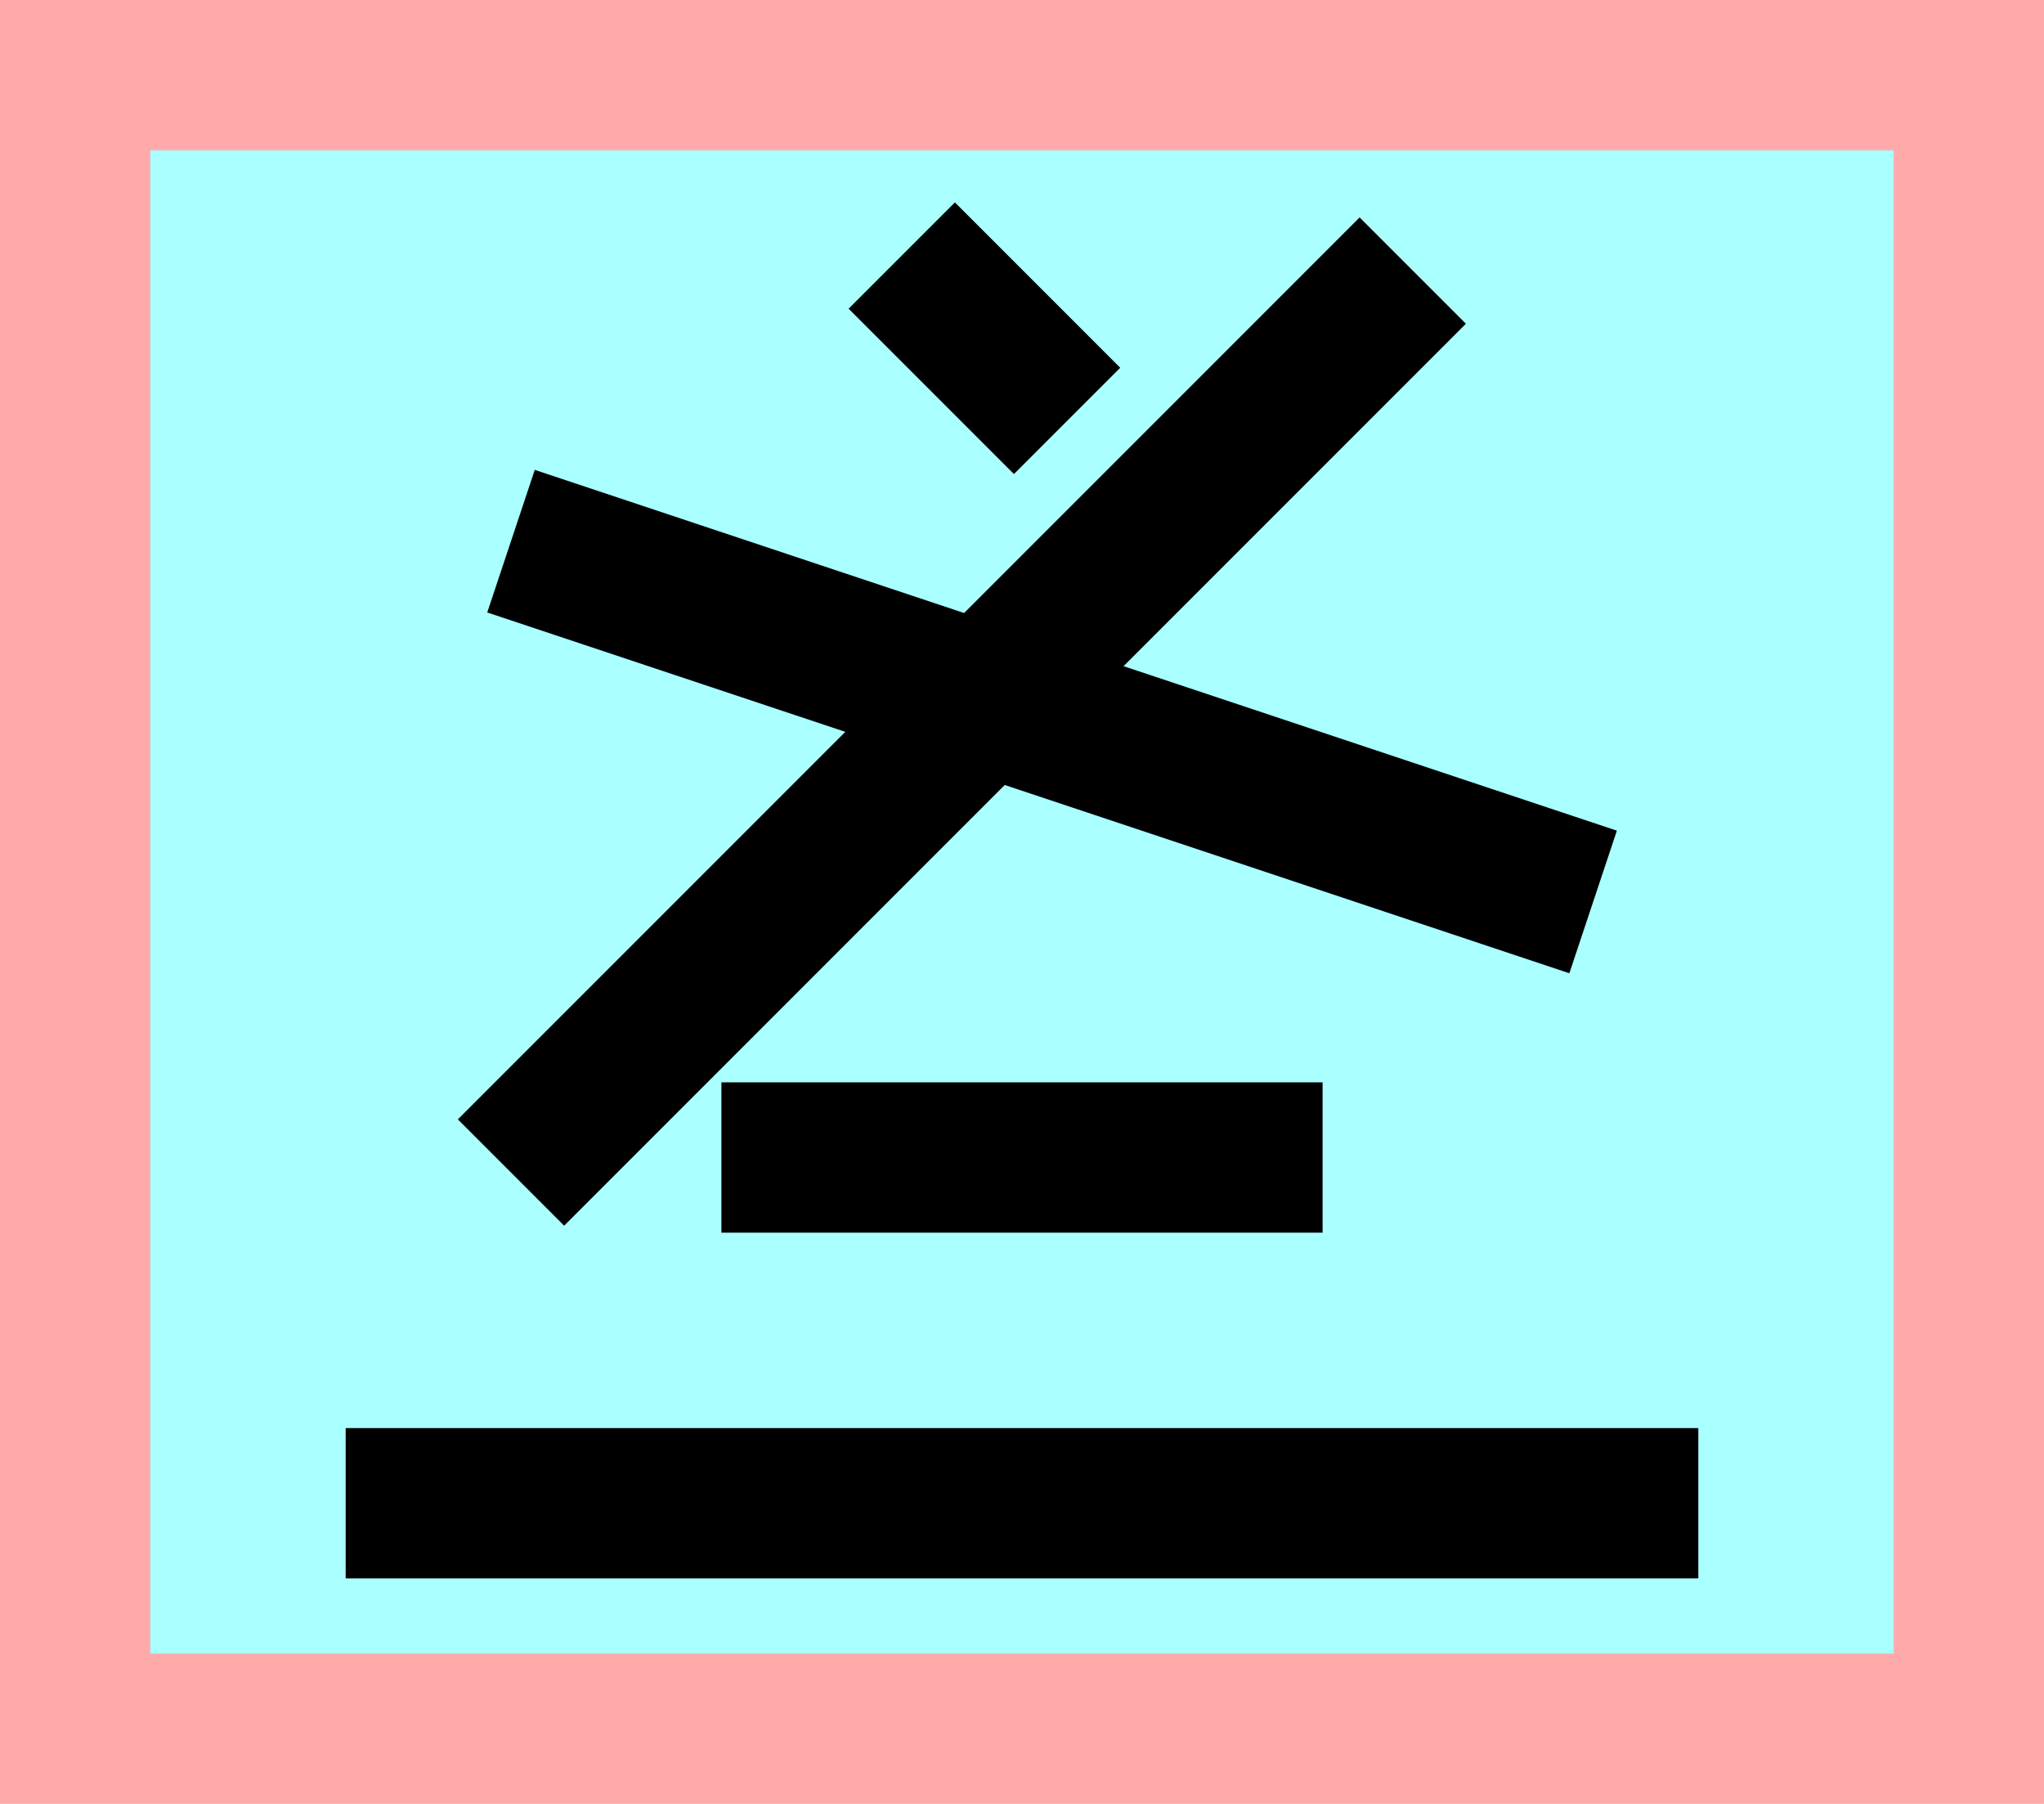 <?xml version="1.0" encoding="UTF-8"?>
<svg width="136mm" height="120mm" version="1.1" viewBox="0 0 136 120" xmlns="http://www.w3.org/2000/svg">
    <path fill="#faa" d="m0 0 h136v120h-136" />
    <path fill="#aff" d="m10 10 h116 v 100 h-116 z" />
    <g stroke="#000" stroke-width="10" fill="none">
        <g id="glyph">
            <path d="m60 17l11 11"></path>
            <path d="m94 18l-60 60"></path>
            <path d="m34 36l72 24"></path>

            <path d="m48 77h40"></path>
            <path d="m23 100h90"></path>
        </g>
    </g>
</svg>